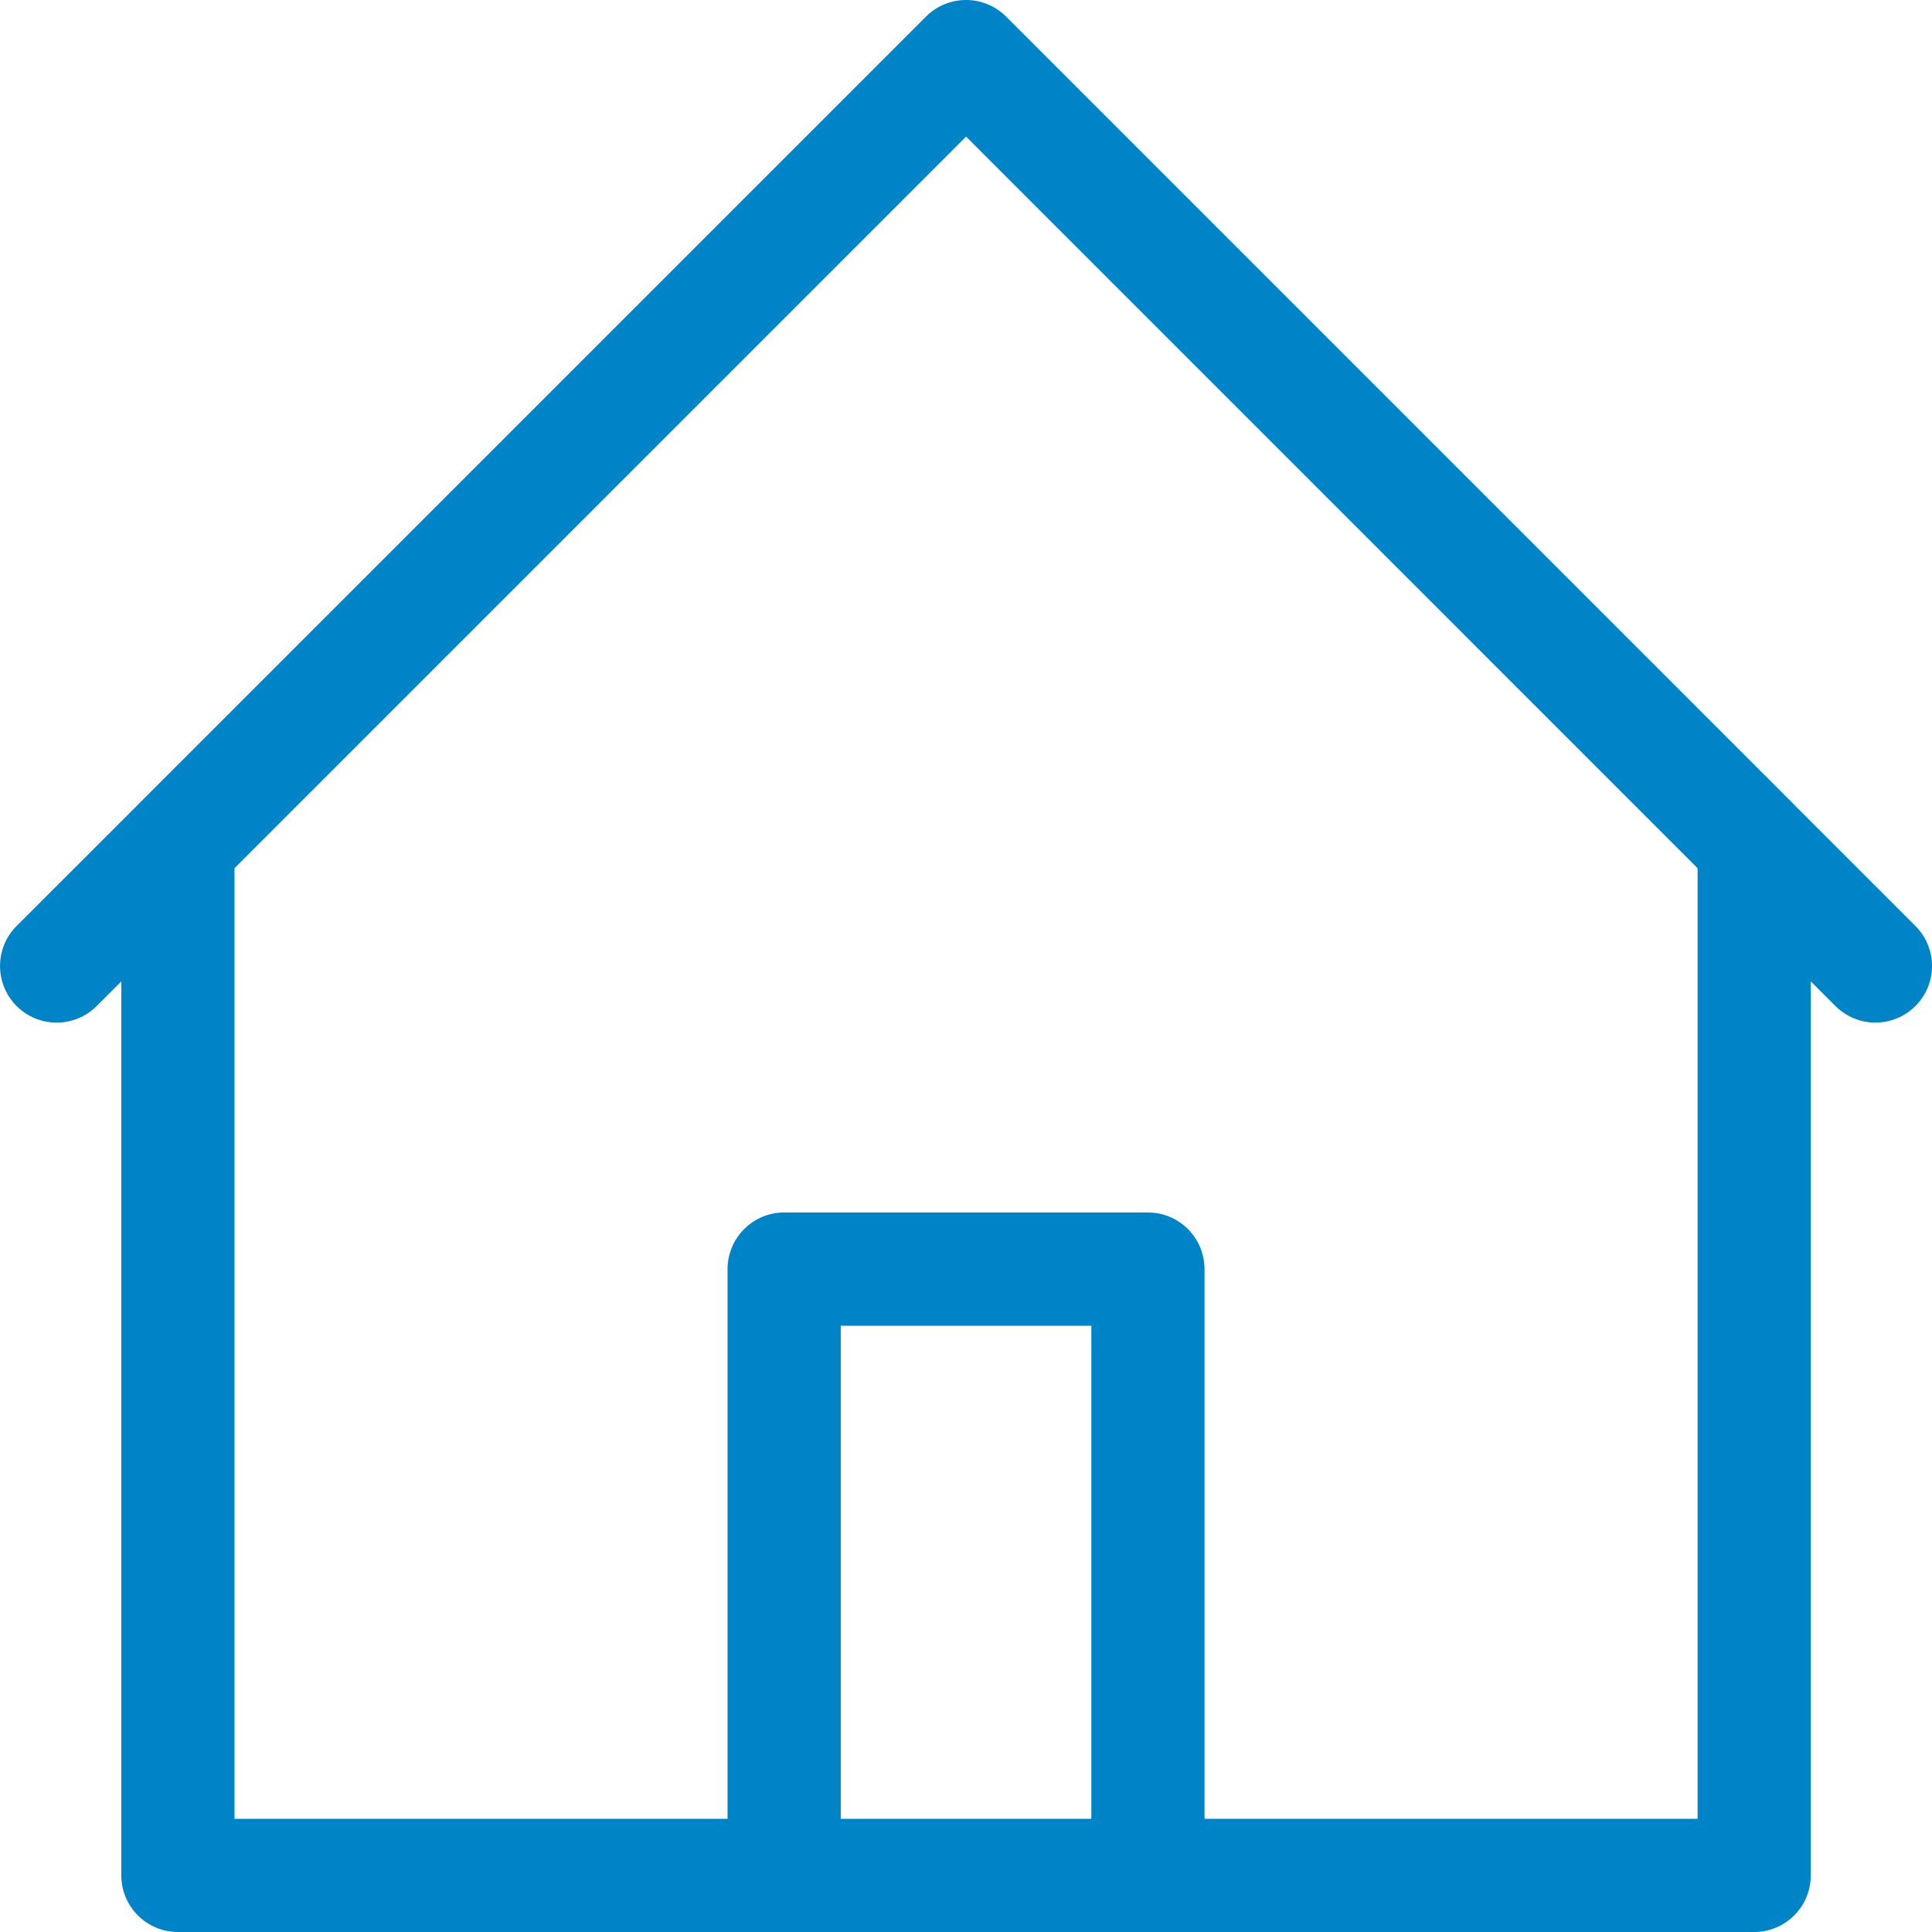 <svg width="24" height="24" viewBox="0 0 24 24" fill="none" xmlns="http://www.w3.org/2000/svg">
<g clip-path="url(#clip0_5_94)">
<path d="M23.794 11.503L22.289 9.998C22.289 9.997 22.288 9.996 22.287 9.995L12.498 0.206C12.366 0.074 12.187 0 12.001 0C11.814 0 11.635 0.074 11.503 0.206L1.714 9.995C1.713 9.996 1.712 9.997 1.712 9.998L0.206 11.503C-0.068 11.777 -0.068 12.223 0.206 12.497C0.481 12.772 0.926 12.772 1.201 12.497L1.507 12.191V23.297C1.507 23.685 1.822 24 2.21 24H9.741H14.26H21.791C22.179 24 22.494 23.685 22.494 23.297V12.191L22.8 12.497C22.938 12.634 23.117 12.703 23.297 12.703C23.477 12.703 23.657 12.634 23.794 12.497C24.069 12.223 24.069 11.777 23.794 11.503ZM13.557 22.594H10.444V16.469H13.557V22.594ZM21.088 22.594H14.963V15.766C14.963 15.377 14.648 15.062 14.26 15.062H9.741C9.353 15.062 9.038 15.377 9.038 15.766V22.594H2.913V10.785L12.001 1.697L21.088 10.785V22.594Z" fill="#0084C8"/>
</g>
<defs>
<clipPath id="clip0_5_94">
<rect width="24" height="24" fill="white"/>
</clipPath>
</defs>
</svg>
